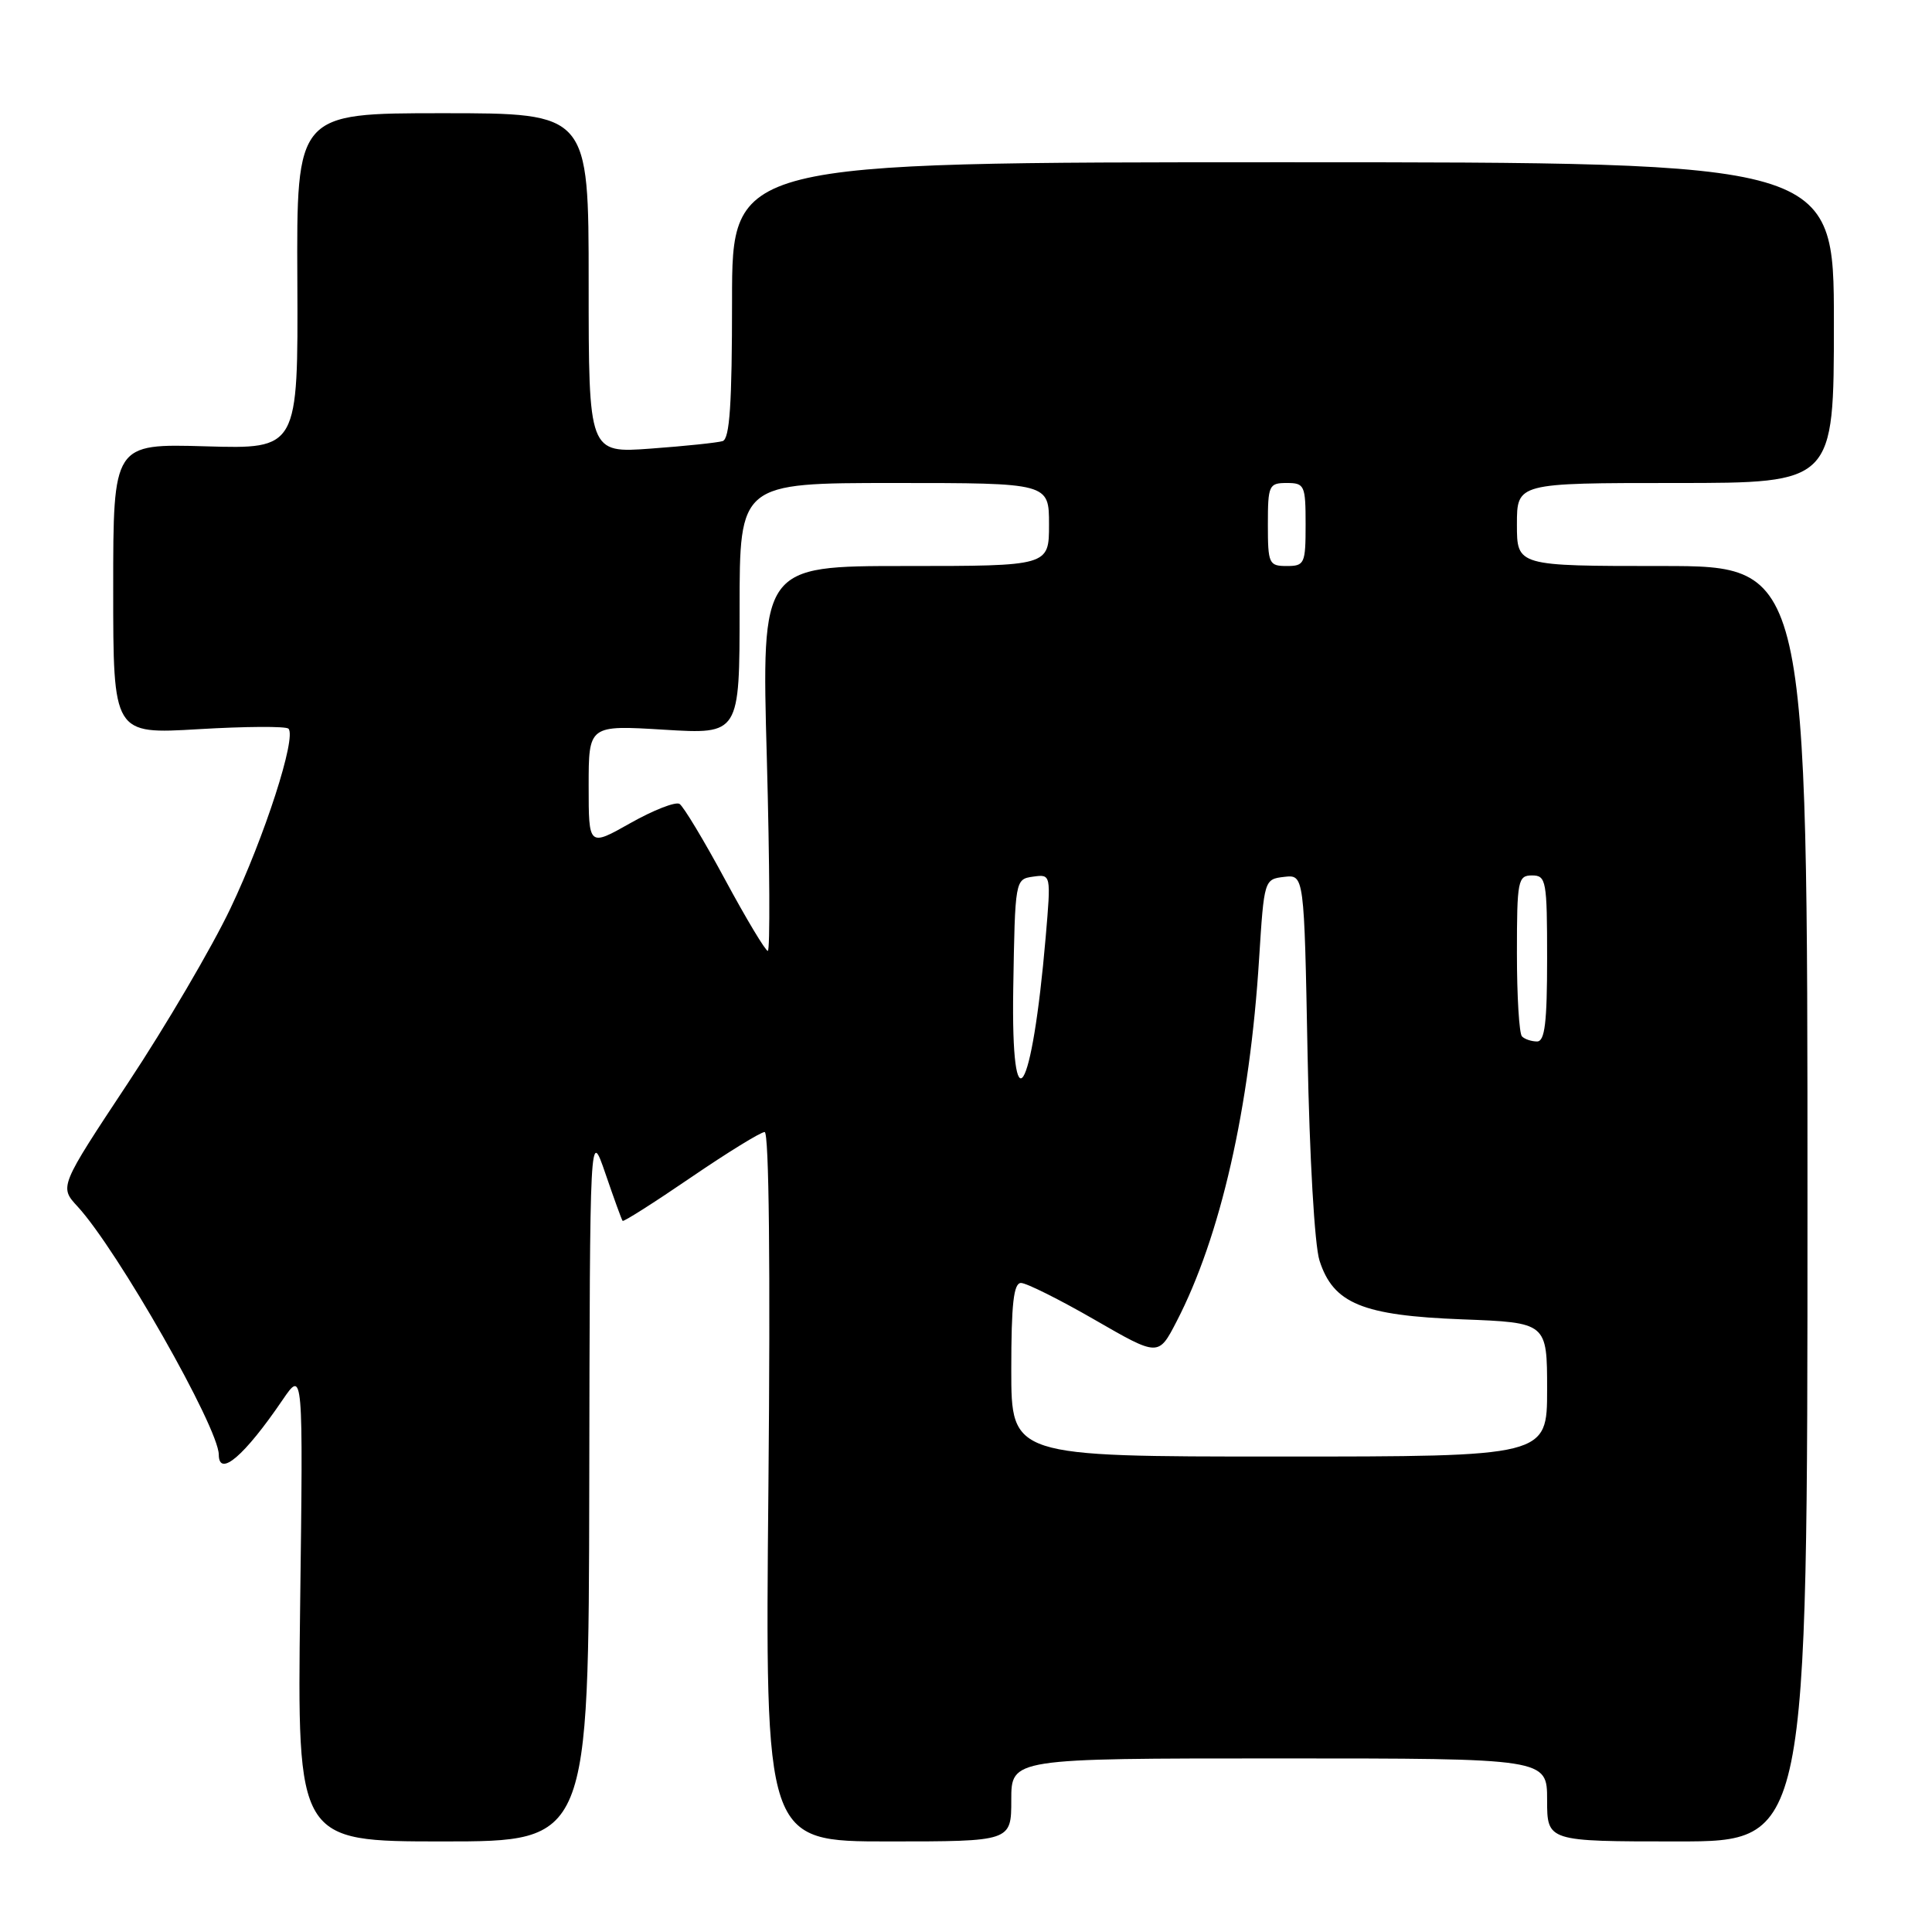 <?xml version="1.0" encoding="UTF-8" standalone="no"?>
<!DOCTYPE svg PUBLIC "-//W3C//DTD SVG 1.1//EN" "http://www.w3.org/Graphics/SVG/1.1/DTD/svg11.dtd" >
<svg xmlns="http://www.w3.org/2000/svg" xmlns:xlink="http://www.w3.org/1999/xlink" version="1.1" viewBox="0 0 256 256">
 <g >
 <path fill="currentColor"
d=" M 78.08 196.75 C 78.16 149.50 78.16 149.50 80.22 155.50 C 81.35 158.80 82.37 161.62 82.50 161.77 C 82.62 161.93 86.69 159.34 91.55 156.02 C 96.40 152.71 100.80 150.00 101.32 150.00 C 101.90 150.00 102.09 167.89 101.82 197.00 C 101.37 244.00 101.37 244.00 117.68 244.00 C 134.00 244.00 134.00 244.00 134.00 238.50 C 134.00 233.00 134.00 233.00 169.50 233.00 C 205.00 233.00 205.00 233.00 205.00 238.50 C 205.00 244.00 205.00 244.00 222.25 244.00 C 239.50 244.00 239.50 244.00 239.50 159.50 C 239.50 75.00 239.50 75.00 220.25 75.00 C 201.00 75.00 201.00 75.00 201.00 69.50 C 201.00 64.00 201.00 64.00 222.00 64.00 C 243.00 64.00 243.00 64.00 243.00 42.75 C 243.00 21.50 243.00 21.50 170.00 21.50 C 97.00 21.50 97.00 21.50 97.00 39.78 C 97.00 53.53 96.69 58.16 95.75 58.45 C 95.06 58.66 90.79 59.11 86.25 59.44 C 78.00 60.05 78.00 60.05 78.00 37.52 C 78.00 15.00 78.00 15.00 58.65 15.00 C 39.29 15.00 39.29 15.00 39.40 37.25 C 39.50 59.50 39.50 59.50 27.25 59.14 C 15.00 58.79 15.00 58.79 15.00 78.04 C 15.00 97.29 15.00 97.29 26.30 96.62 C 32.52 96.25 37.88 96.22 38.22 96.55 C 39.33 97.66 35.05 110.90 30.52 120.40 C 28.07 125.54 21.97 135.94 16.96 143.50 C 7.86 157.25 7.86 157.25 10.28 159.87 C 15.55 165.59 28.97 189.16 28.99 192.75 C 29.01 195.81 32.39 192.92 37.44 185.50 C 40.17 181.50 40.17 181.50 39.77 212.75 C 39.38 244.00 39.38 244.00 58.69 244.00 C 78.00 244.00 78.00 244.00 78.08 196.75 Z  M 134.00 181.50 C 134.00 172.77 134.31 170.00 135.29 170.00 C 136.00 170.00 140.39 172.19 145.04 174.87 C 153.50 179.75 153.50 179.75 155.89 175.13 C 161.72 163.89 165.61 146.81 166.84 127.00 C 167.50 116.57 167.52 116.50 170.16 116.19 C 172.81 115.89 172.81 115.89 173.26 139.69 C 173.52 153.37 174.19 165.00 174.84 167.03 C 176.67 172.73 180.52 174.31 193.73 174.82 C 205.00 175.25 205.00 175.25 205.00 184.13 C 205.00 193.00 205.00 193.00 169.50 193.00 C 134.00 193.00 134.00 193.00 134.00 181.50 Z  M 134.26 131.00 C 134.50 116.55 134.51 116.50 136.89 116.16 C 139.27 115.83 139.27 115.83 138.56 124.16 C 136.74 145.38 133.96 149.81 134.26 131.00 Z  M 201.67 137.33 C 201.30 136.97 201.00 132.02 201.00 126.33 C 201.00 116.67 201.13 116.00 203.00 116.00 C 204.88 116.00 205.00 116.67 205.00 127.00 C 205.00 135.50 204.70 138.00 203.67 138.00 C 202.93 138.00 202.03 137.70 201.67 137.33 Z  M 96.08 116.56 C 93.28 111.36 90.56 106.85 90.04 106.52 C 89.51 106.20 86.59 107.34 83.54 109.06 C 78.00 112.19 78.00 112.19 78.00 104.14 C 78.00 96.08 78.00 96.08 88.00 96.69 C 98.00 97.30 98.00 97.30 98.00 80.65 C 98.00 64.00 98.00 64.00 118.50 64.00 C 139.00 64.00 139.00 64.00 139.00 69.50 C 139.00 75.00 139.00 75.00 119.95 75.00 C 100.90 75.00 100.90 75.00 101.61 100.50 C 101.99 114.53 102.05 126.00 101.74 126.00 C 101.43 126.00 98.88 121.75 96.08 116.56 Z  M 168.00 69.50 C 168.00 64.30 168.14 64.00 170.50 64.00 C 172.86 64.00 173.00 64.30 173.00 69.50 C 173.00 74.70 172.86 75.00 170.50 75.00 C 168.14 75.00 168.00 74.70 168.00 69.50 Z "/>
</g>
</svg>